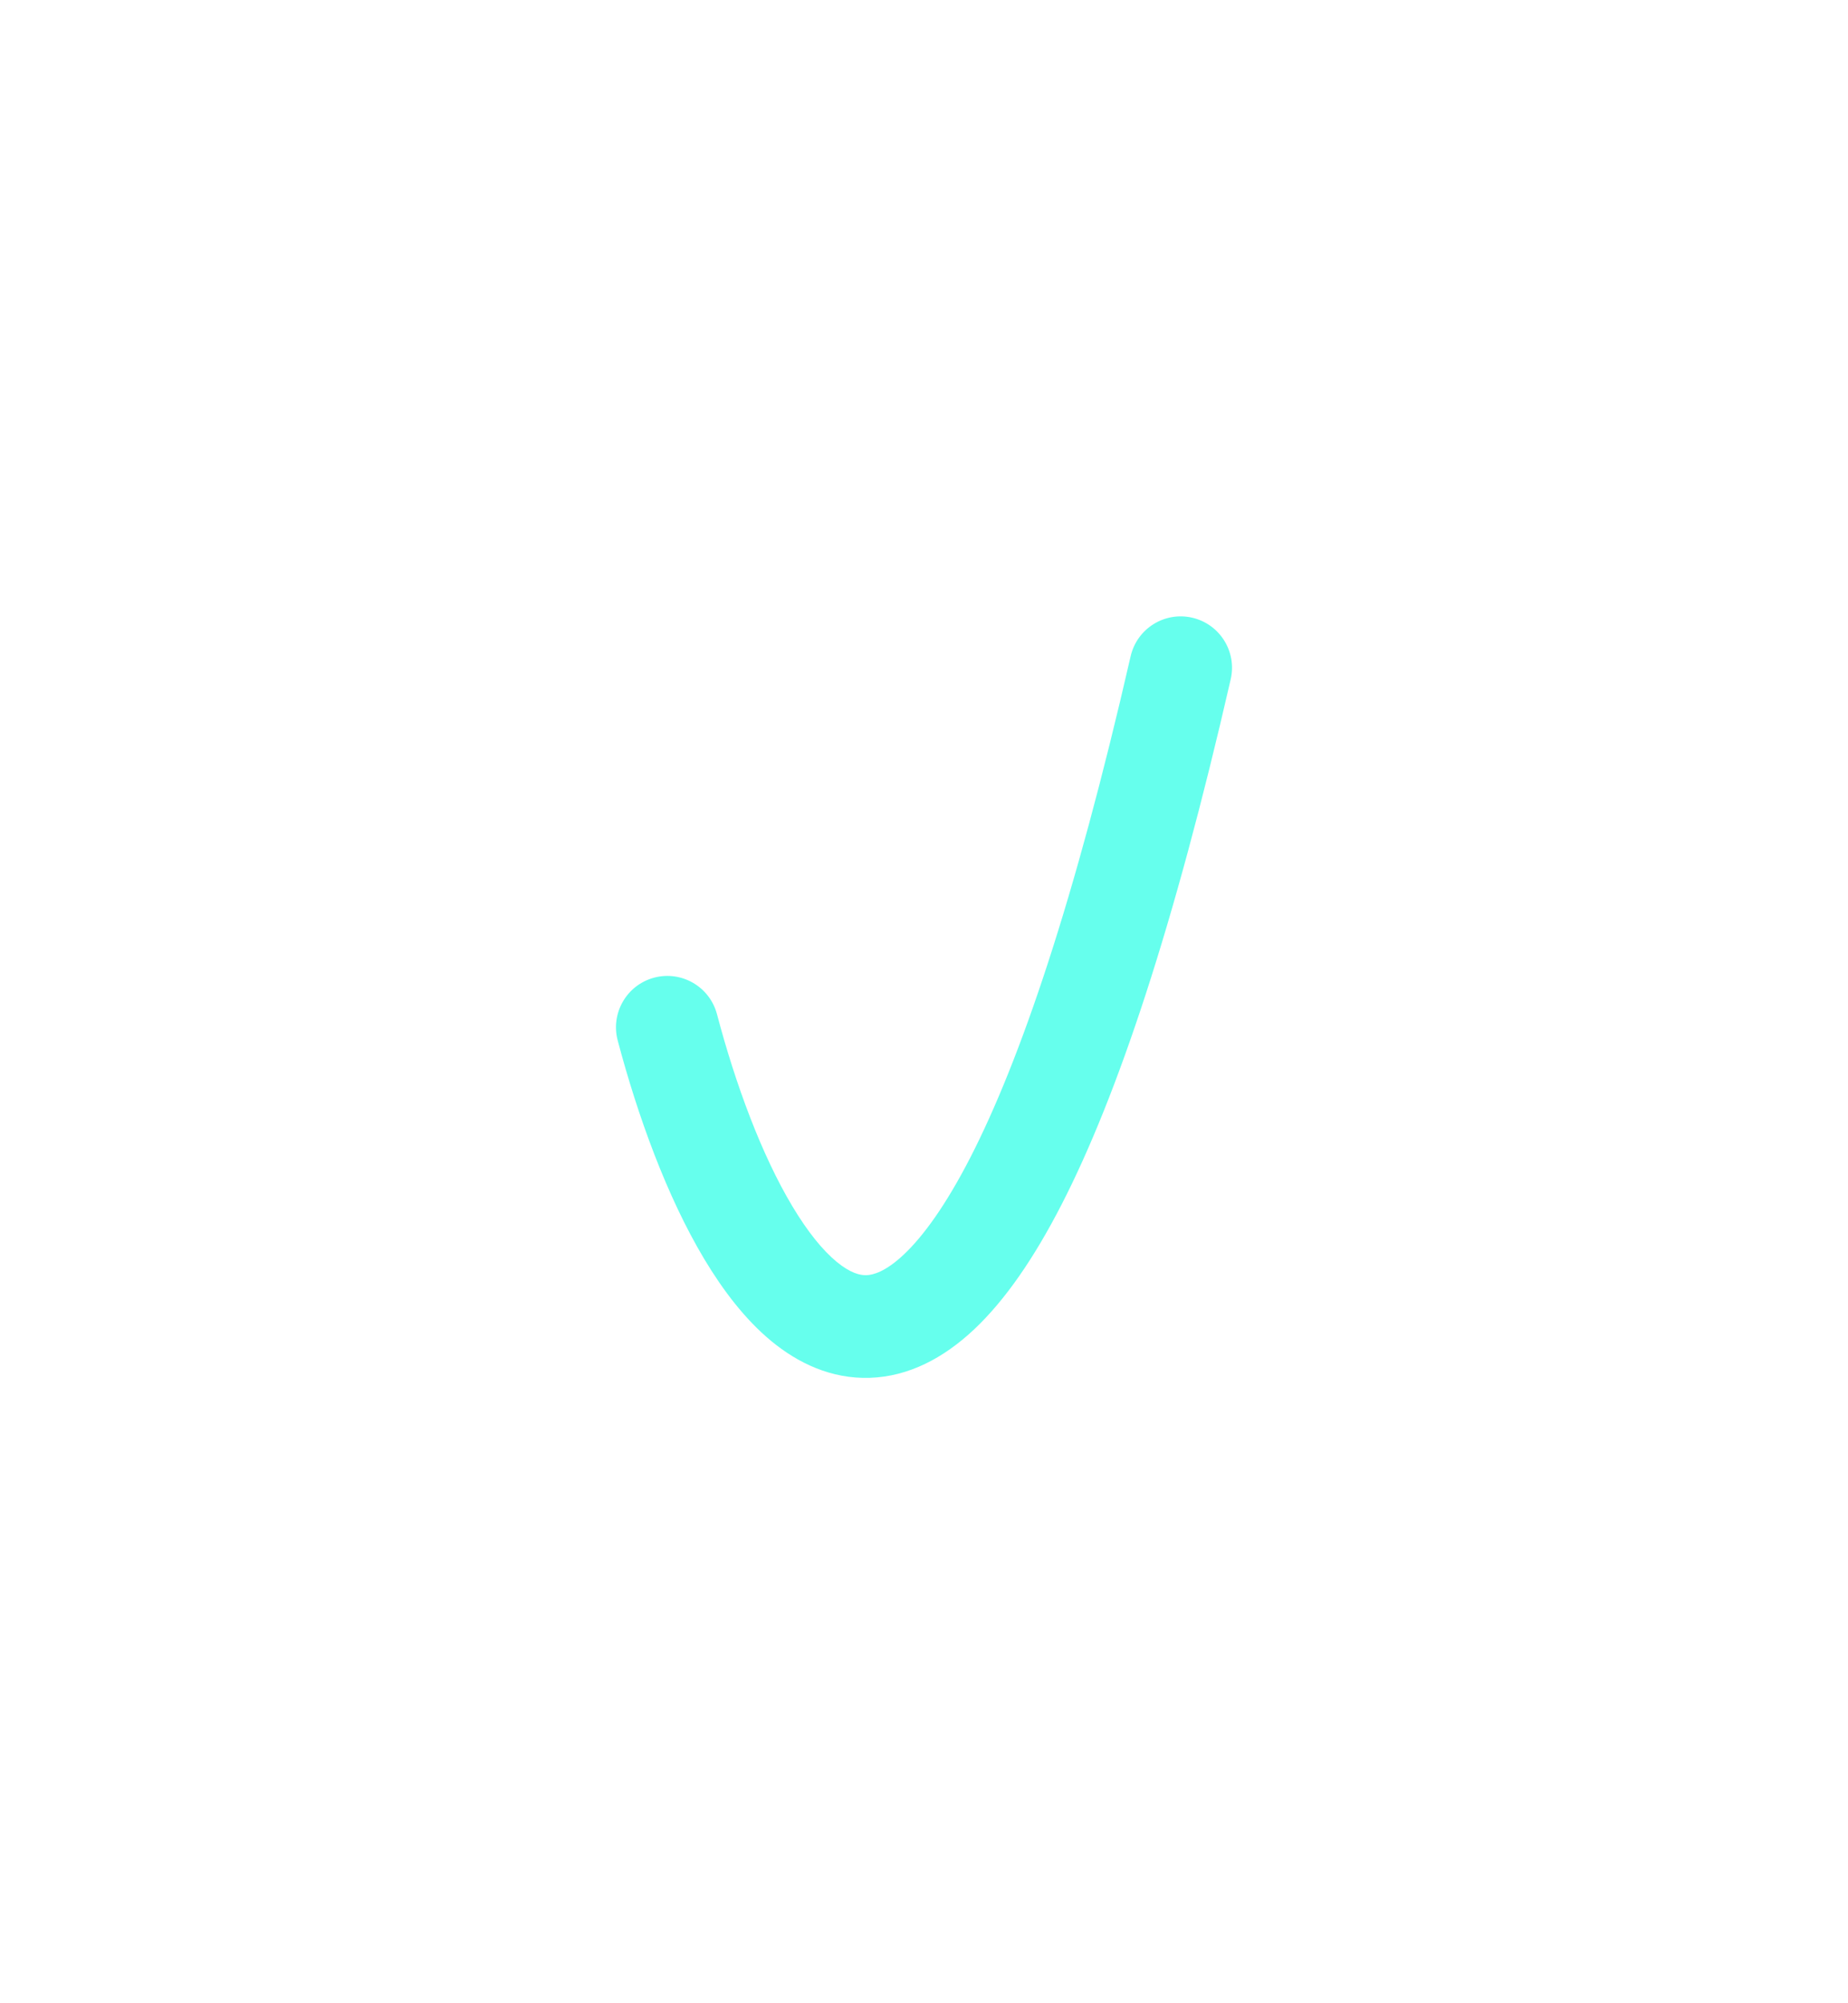 <svg width="36" height="39" viewBox="0 0 36 39" fill="none" xmlns="http://www.w3.org/2000/svg">
<g filter="url(#filter0_d_35_2)">
<path fill-rule="evenodd" clip-rule="evenodd" d="M23.223 10.025C23.762 10.149 24.098 10.685 23.975 11.223C22.868 16.052 21.765 19.338 20.682 21.447C20.14 22.502 19.579 23.311 18.985 23.873C18.384 24.441 17.7 24.799 16.946 24.824C16.192 24.849 15.544 24.536 15.027 24.11C14.516 23.689 14.084 23.12 13.719 22.511C12.988 21.29 12.421 19.72 12.033 18.256C11.892 17.722 12.21 17.175 12.744 17.033C13.278 16.892 13.825 17.21 13.967 17.744C14.329 19.114 14.837 20.485 15.435 21.483C15.734 21.983 16.028 22.343 16.299 22.566C16.564 22.784 16.752 22.83 16.879 22.826C17.007 22.821 17.249 22.762 17.611 22.42C17.979 22.072 18.418 21.478 18.903 20.534C19.873 18.645 20.932 15.548 22.025 10.777C22.149 10.238 22.685 9.902 23.223 10.025Z" fill="#66FFED"/>
</g>
<defs>
<filter id="filter0_d_35_2" x="-0" y="-0" width="36.001" height="38.826" filterUnits="userSpaceOnUse" color-interpolation-filters="sRGB">
<feFlood flood-opacity="0" result="BackgroundImageFix"/>
<feColorMatrix in="SourceAlpha" type="matrix" values="0 0 0 0 0 0 0 0 0 0 0 0 0 0 0 0 0 0 127 0" result="hardAlpha"/>
<feOffset dy="2"/>
<feGaussianBlur stdDeviation="6"/>
<feComposite in2="hardAlpha" operator="out"/>
<feColorMatrix type="matrix" values="0 0 0 0 0.4 0 0 0 0 1 0 0 0 0 0.929 0 0 0 0.4 0"/>
<feBlend mode="normal" in2="BackgroundImageFix" result="effect1_dropShadow_35_2"/>
<feBlend mode="normal" in="SourceGraphic" in2="effect1_dropShadow_35_2" result="shape"/>
</filter>
</defs>
</svg>
